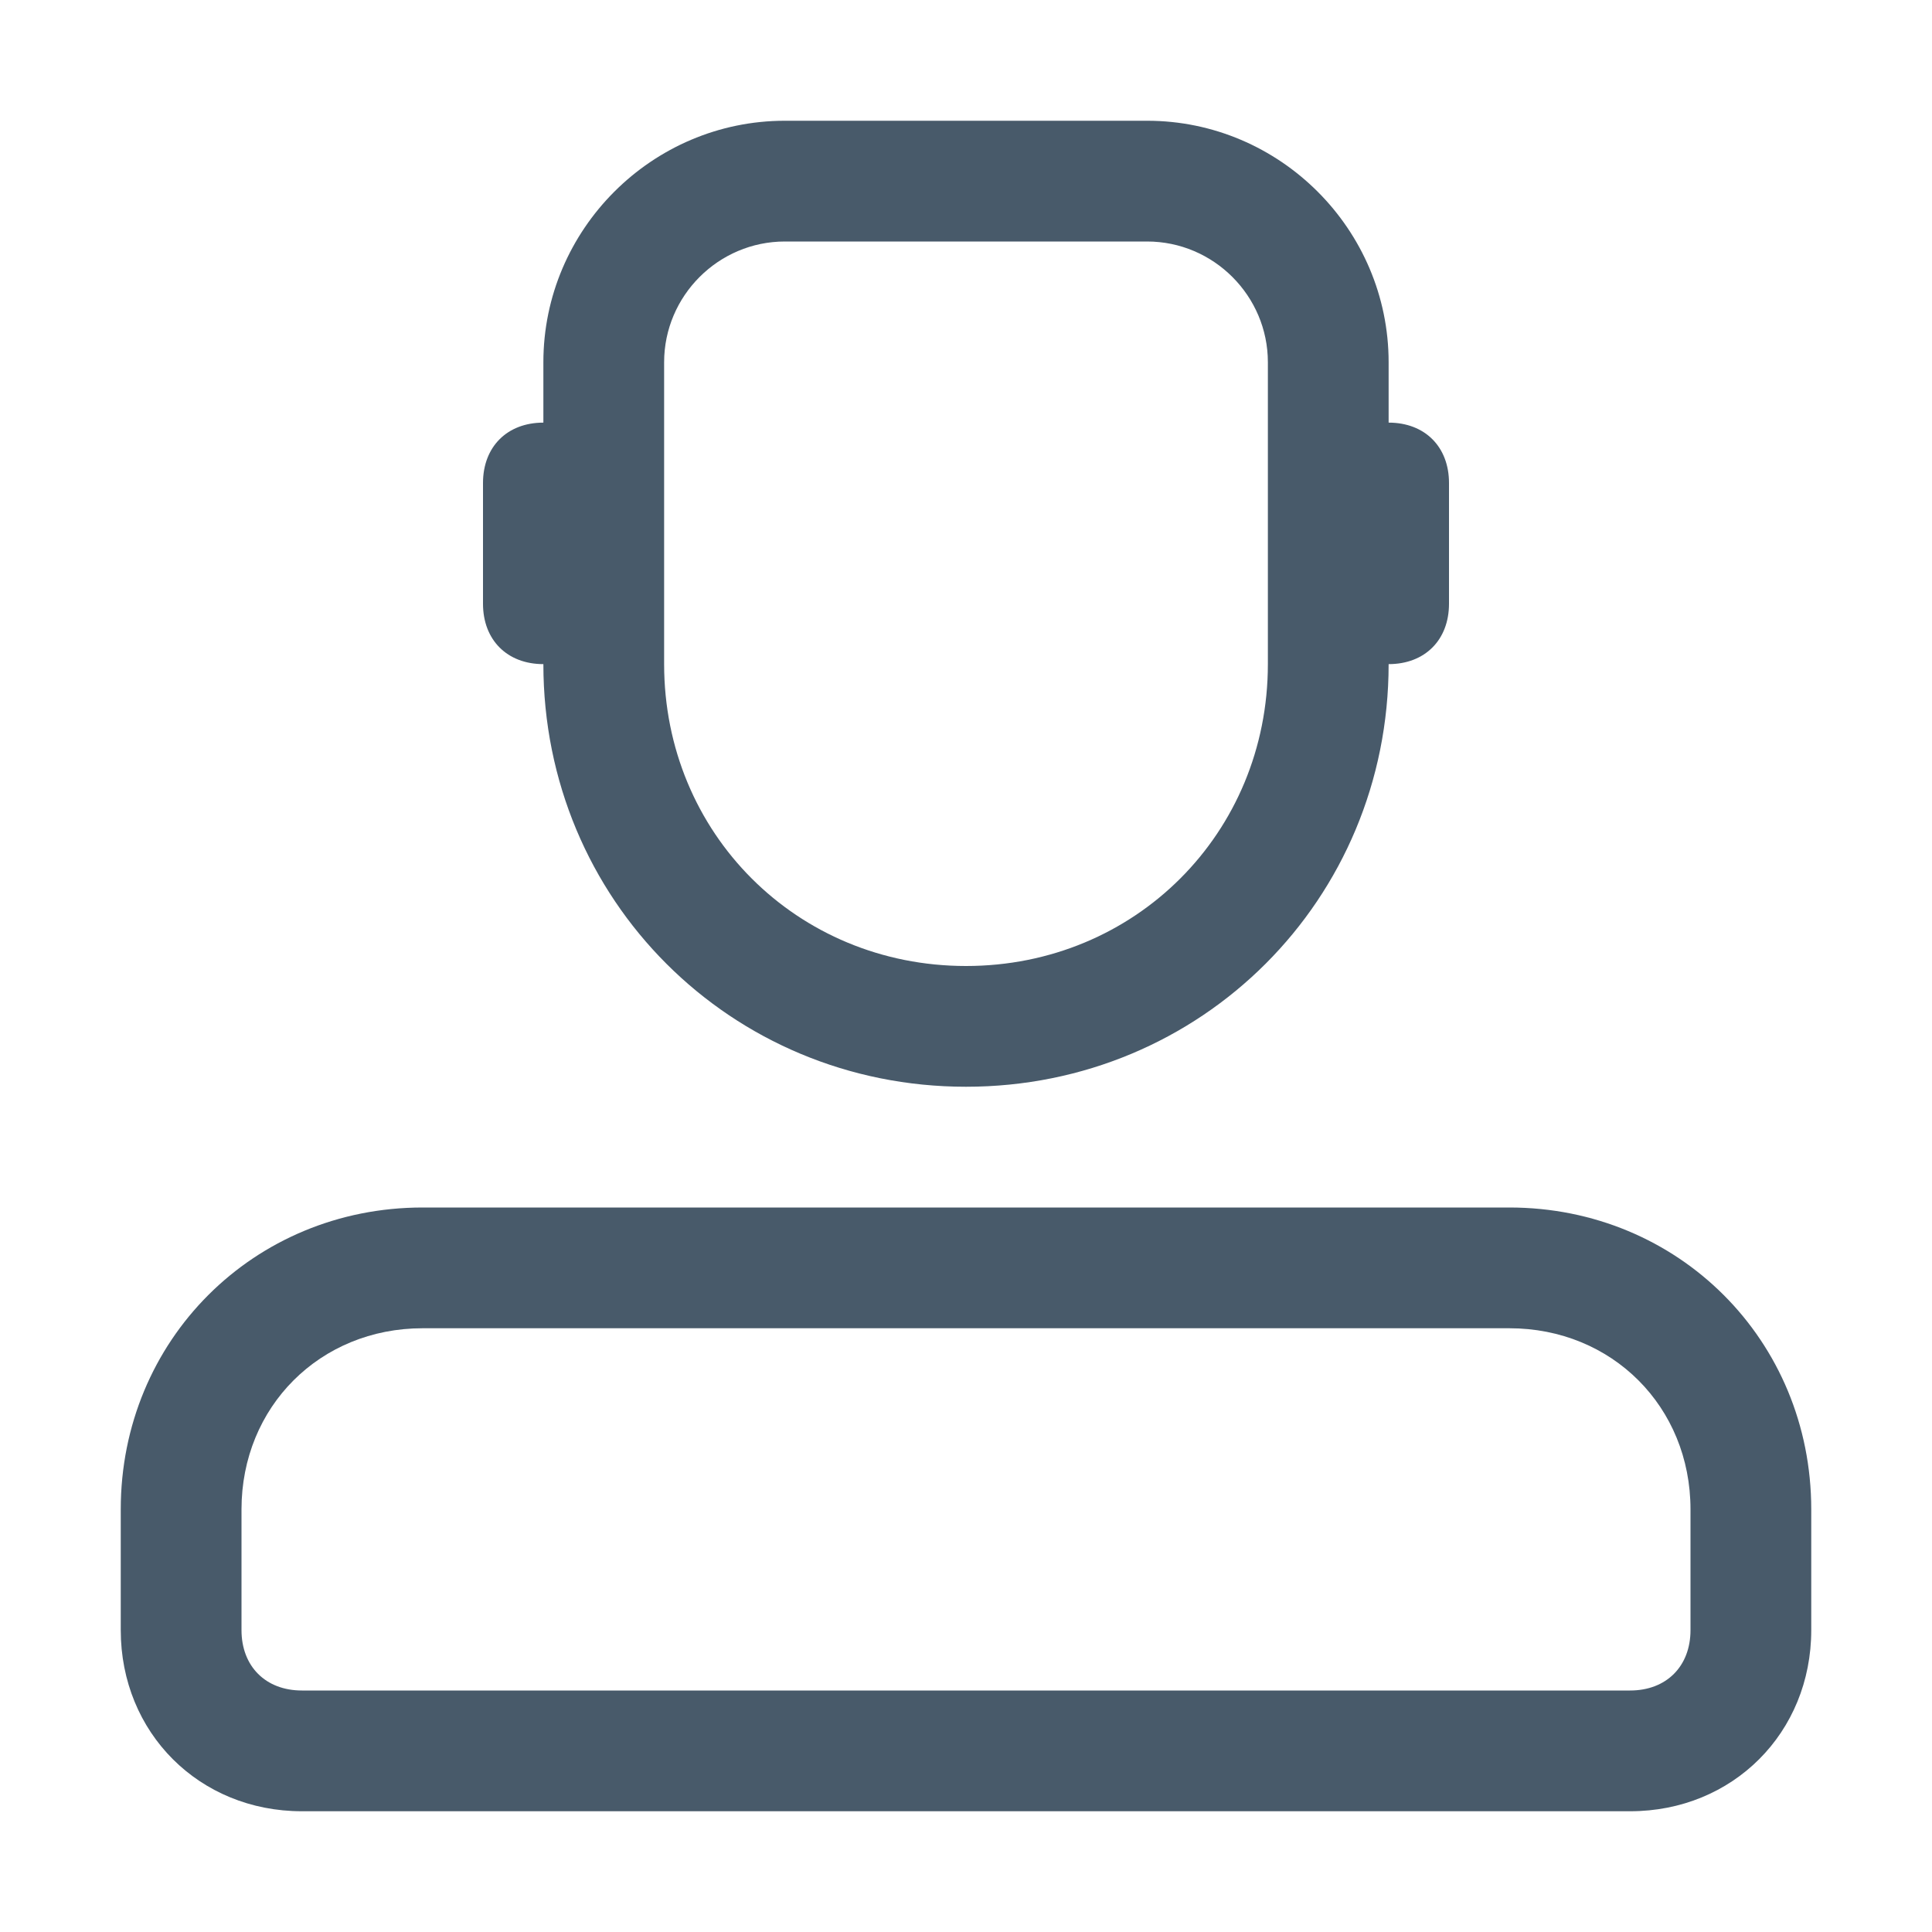 <?xml version="1.0" standalone="no"?><!DOCTYPE svg PUBLIC "-//W3C//DTD SVG 1.1//EN" "http://www.w3.org/Graphics/SVG/1.1/DTD/svg11.dtd"><svg t="1513128017797" class="icon" style="" viewBox="0 0 1024 1024" version="1.1" xmlns="http://www.w3.org/2000/svg" p-id="4887" xmlns:xlink="http://www.w3.org/1999/xlink" width="64" height="64"><defs><style type="text/css"></style></defs><path d="M800 640h-576c-89.6 0-160 70.4-160 160v64c0 54.4 41.6 96 96 96h704c54.4 0 96-41.6 96-96v-64c0-89.6-70.4-160-160-160z m96 224c0 19.2-12.8 32-32 32h-704c-19.2 0-32-12.8-32-32v-64c0-54.4 41.6-96 96-96h576c54.4 0 96 41.6 96 96v64zM288 352c0 124.8 99.2 224 224 224s224-99.2 224-224c19.2 0 32-12.8 32-32v-64c0-19.2-12.8-32-32-32v-32c0-70.4-57.6-128-128-128h-192c-70.4 0-128 57.6-128 128v32c-19.2 0-32 12.8-32 32v64c0 19.2 12.8 32 32 32z m64-160c0-35.2 28.8-64 64-64h192c35.2 0 64 28.8 64 64v160c0 89.6-70.4 160-160 160s-160-70.4-160-160v-160z" p-id="4888" fill="#485a6a"></path></svg>